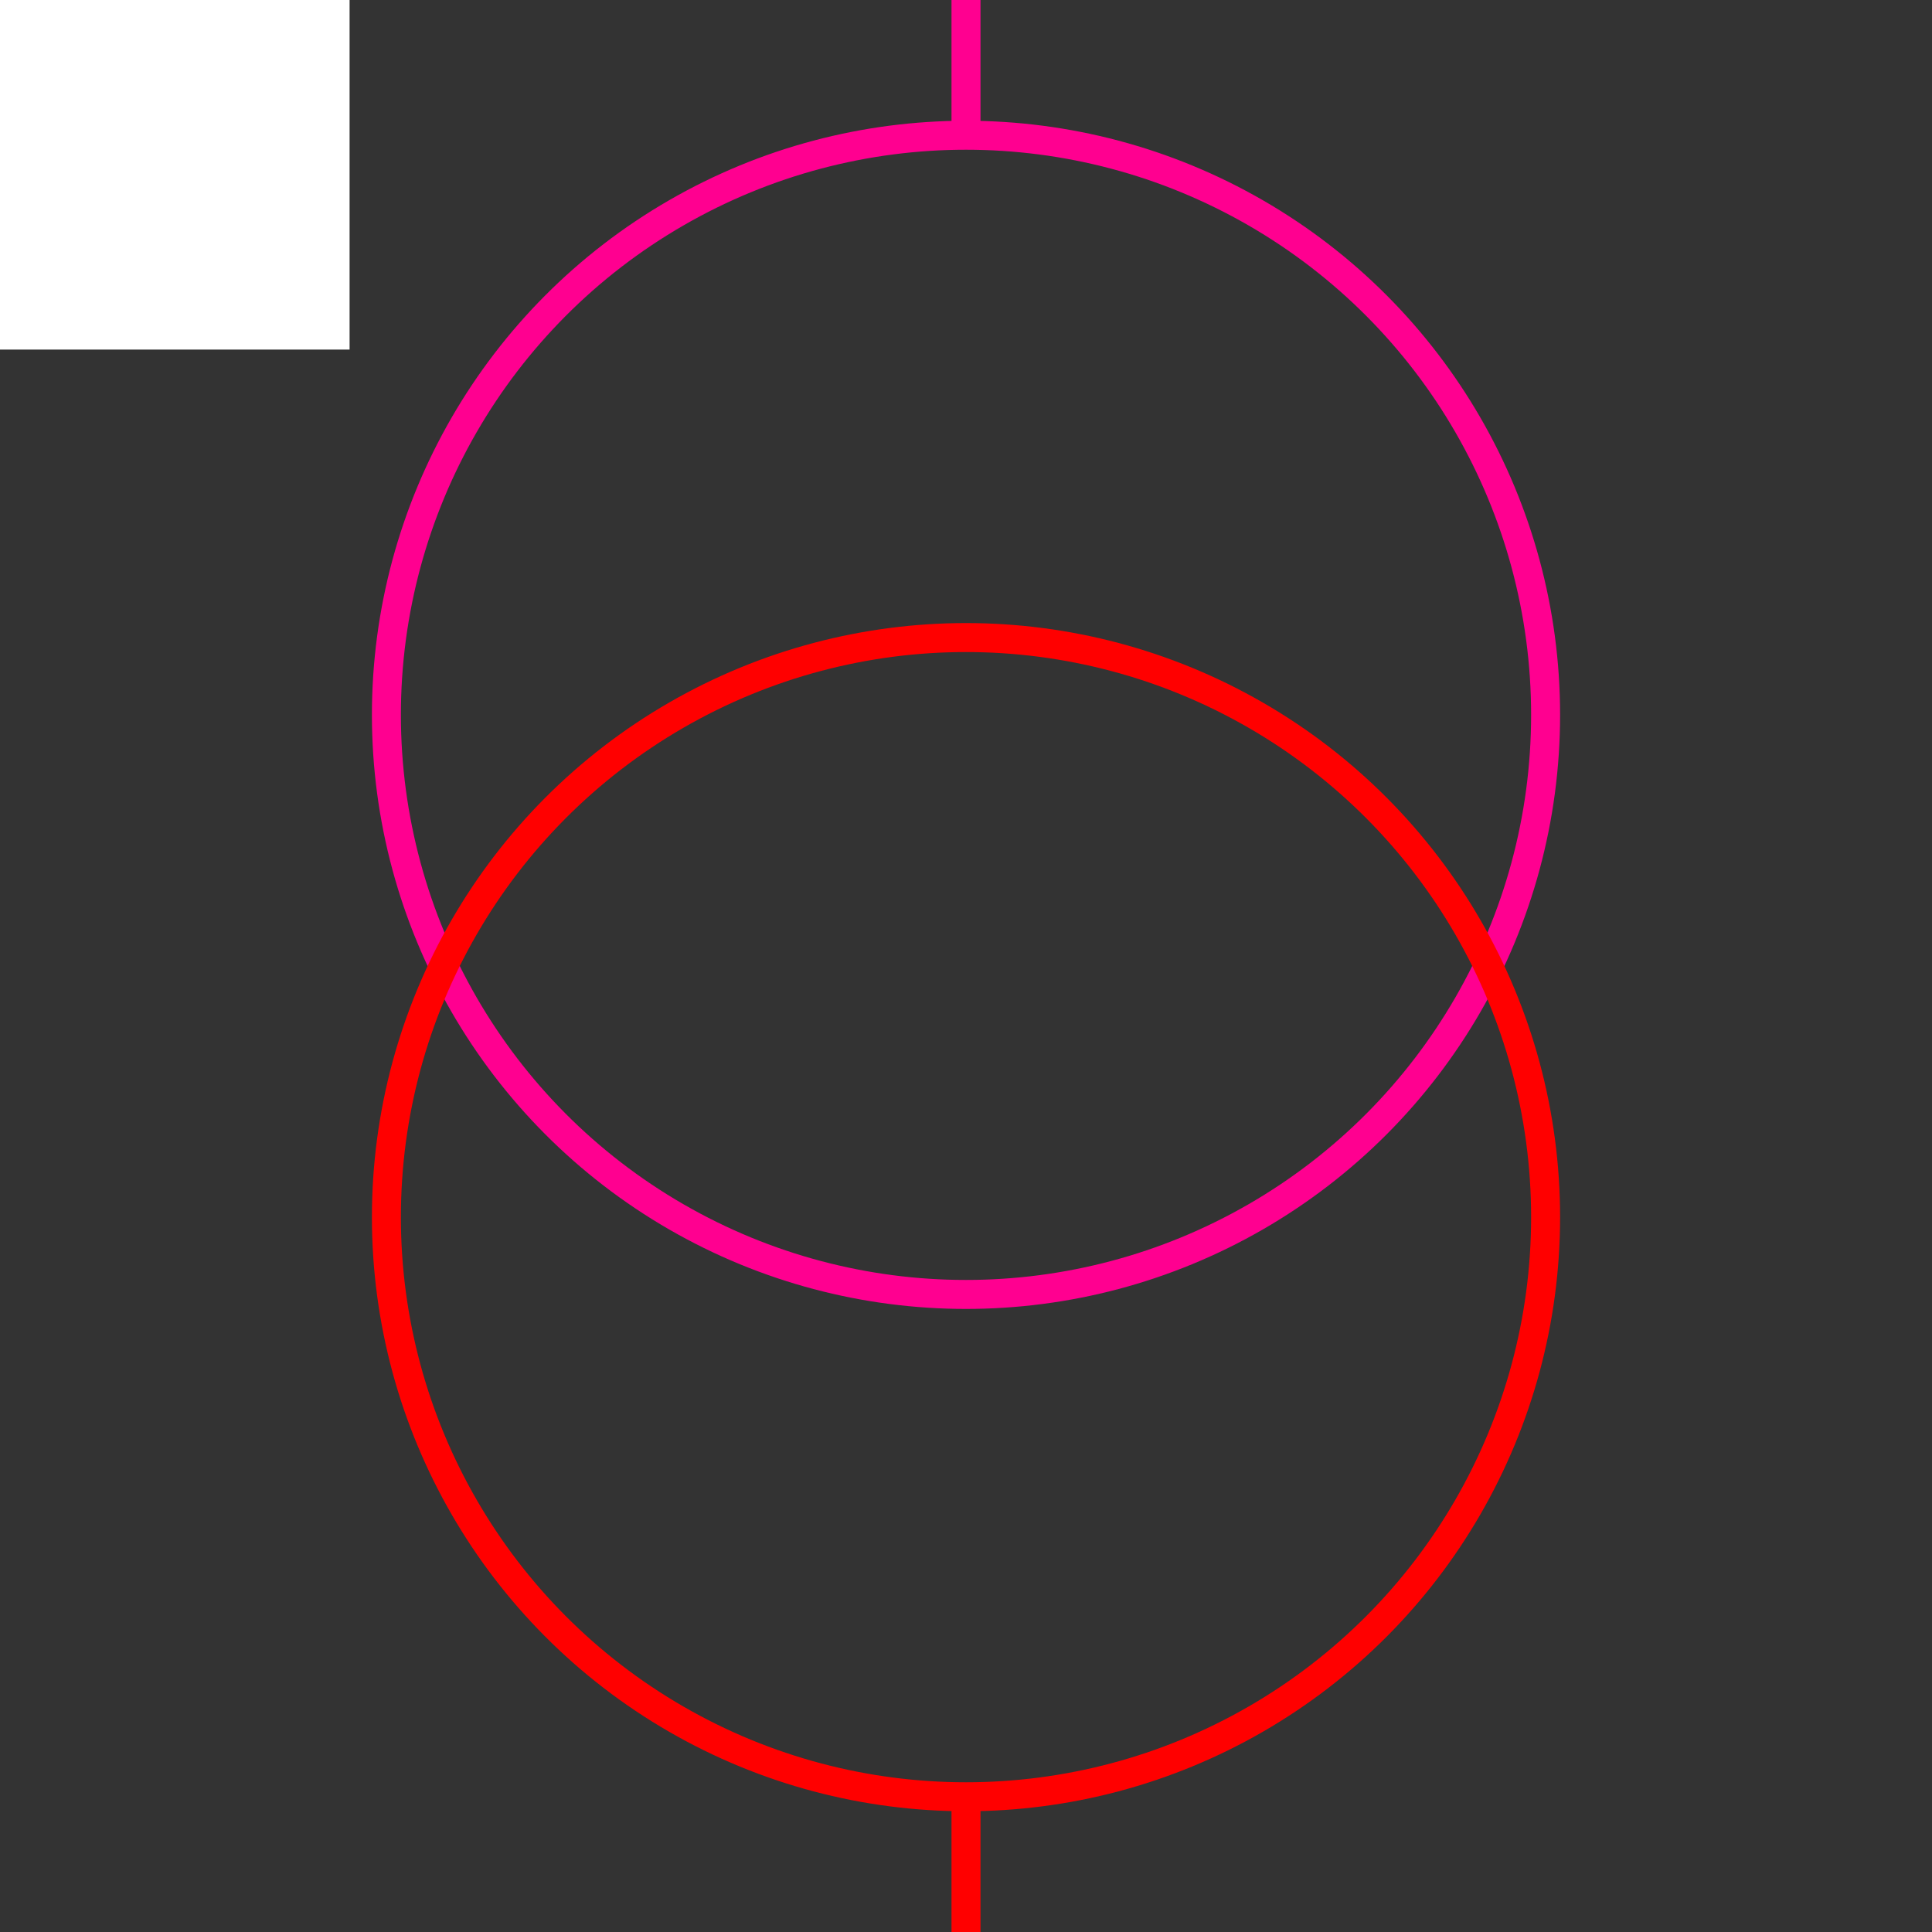 <svg width="100" height="100" xmlns="http://www.w3.org/2000/svg">
 <rect width="100%" height="100%" fill="#333333" stroke="none"/>
 <!-- Created with Method Draw - http://github.com/duopixel/Method-Draw/ -->

 <g>
  <title>background</title>
  <rect fill="#fff" id="canvas_background" height="19.094" width="19.094" y="-1" x="-1"/>
  <g display="none" id="canvasGrid">
   <rect fill="url(#gridpattern)" stroke-width="0" y="0" x="0" height="100%" width="100%" id="svg_2"/>
  </g>
 </g>
 <g>
  <title>Layer 1</title>
  <ellipse fill="none" stroke="#ff0090" stroke-width="1.5" cx="50" cy="37" id="svg_5" rx="30" ry="30"/>
  <ellipse fill="none" stroke="#ff0000" stroke-width="1.5" cx="50" cy="63" id="svg_8" rx="30" ry="30"/>
  <line stroke="#ff0090" id="svg_3" y2="7" x2="50" y1="0" x1="50" stroke-width="1.5" fill="none"/>
  <line stroke="#ff0000" id="svg_6" y2="100" x2="50" y1="93" x1="50" stroke-width="1.5" fill="none"/>
 </g>
</svg>
